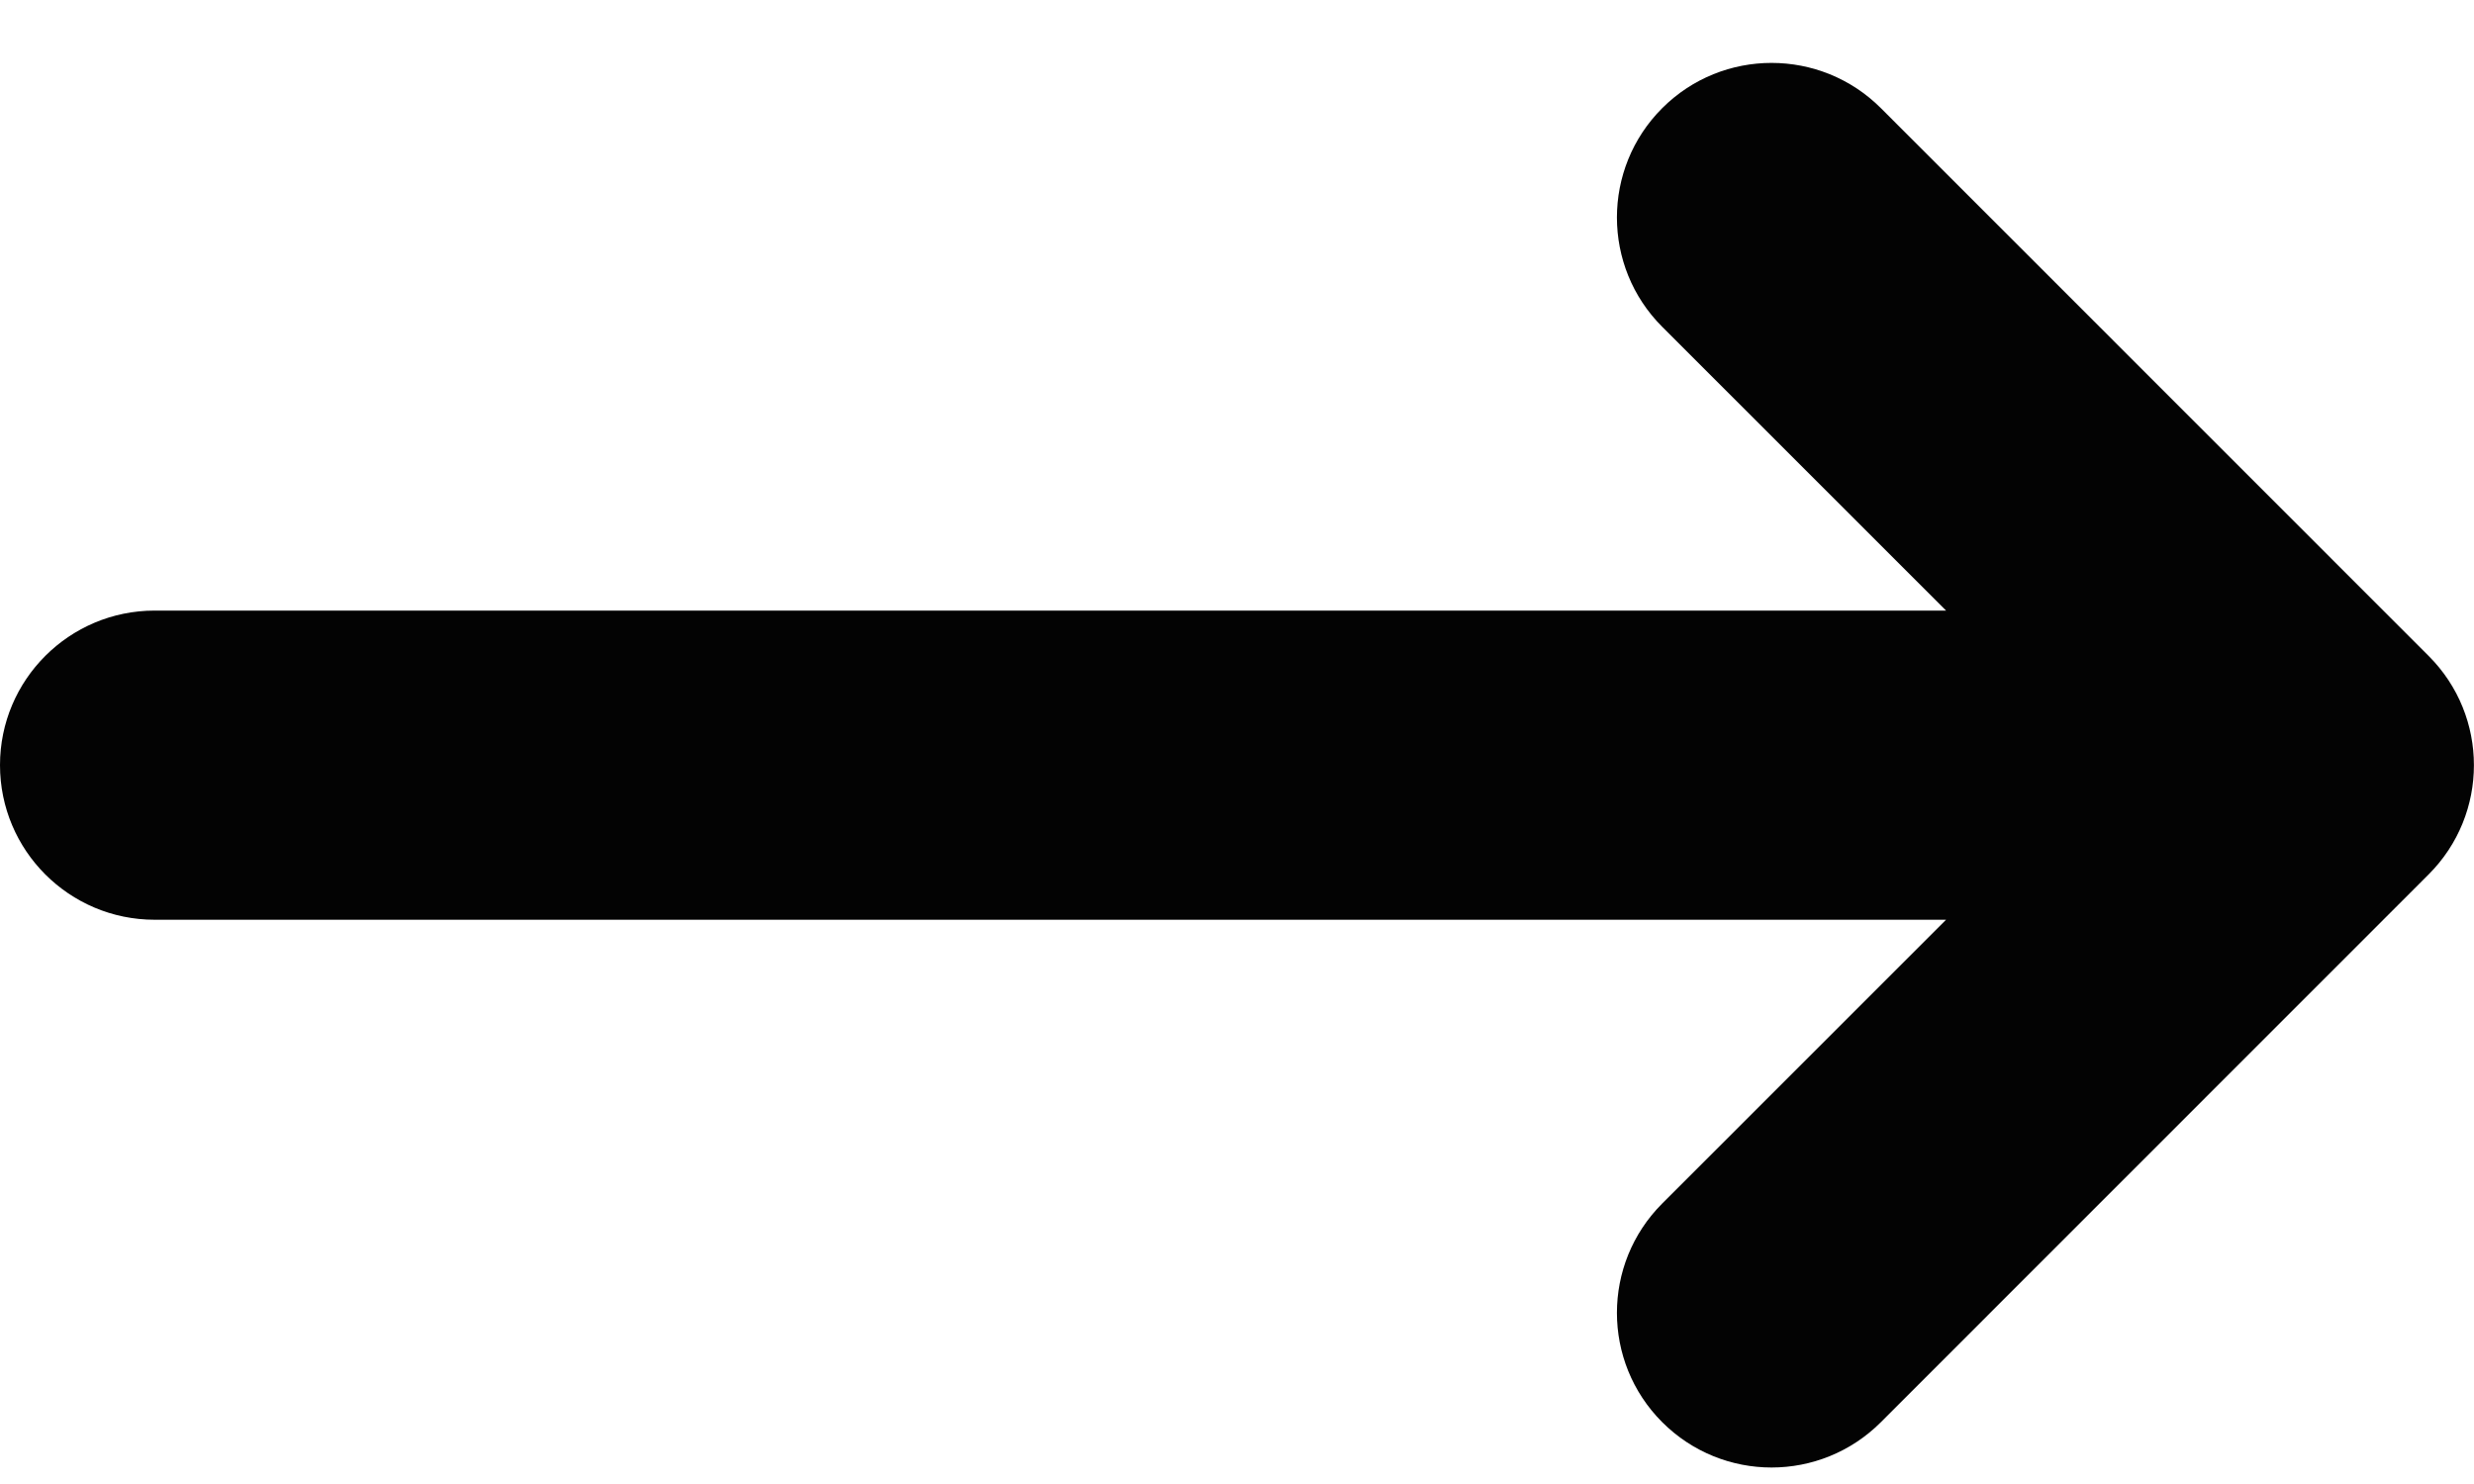 <svg width="15" height="9" viewBox="0 0 15 9" fill="none" xmlns="http://www.w3.org/2000/svg">
<path d="M14.725 5.303L11.404 8.625C11.221 8.808 10.981 8.9 10.741 8.9C10.501 8.9 10.261 8.808 10.078 8.625C9.712 8.259 9.712 7.665 10.078 7.299L11.799 5.578H0.938C0.42 5.578 0 5.158 0 4.64C0 4.123 0.42 3.703 0.938 3.703H11.799L10.078 1.982C9.712 1.616 9.712 1.022 10.078 0.656C10.444 0.29 11.038 0.29 11.404 0.656L14.725 3.978C15.091 4.344 15.091 4.937 14.725 5.303Z" fill="#030303"/>
</svg>
